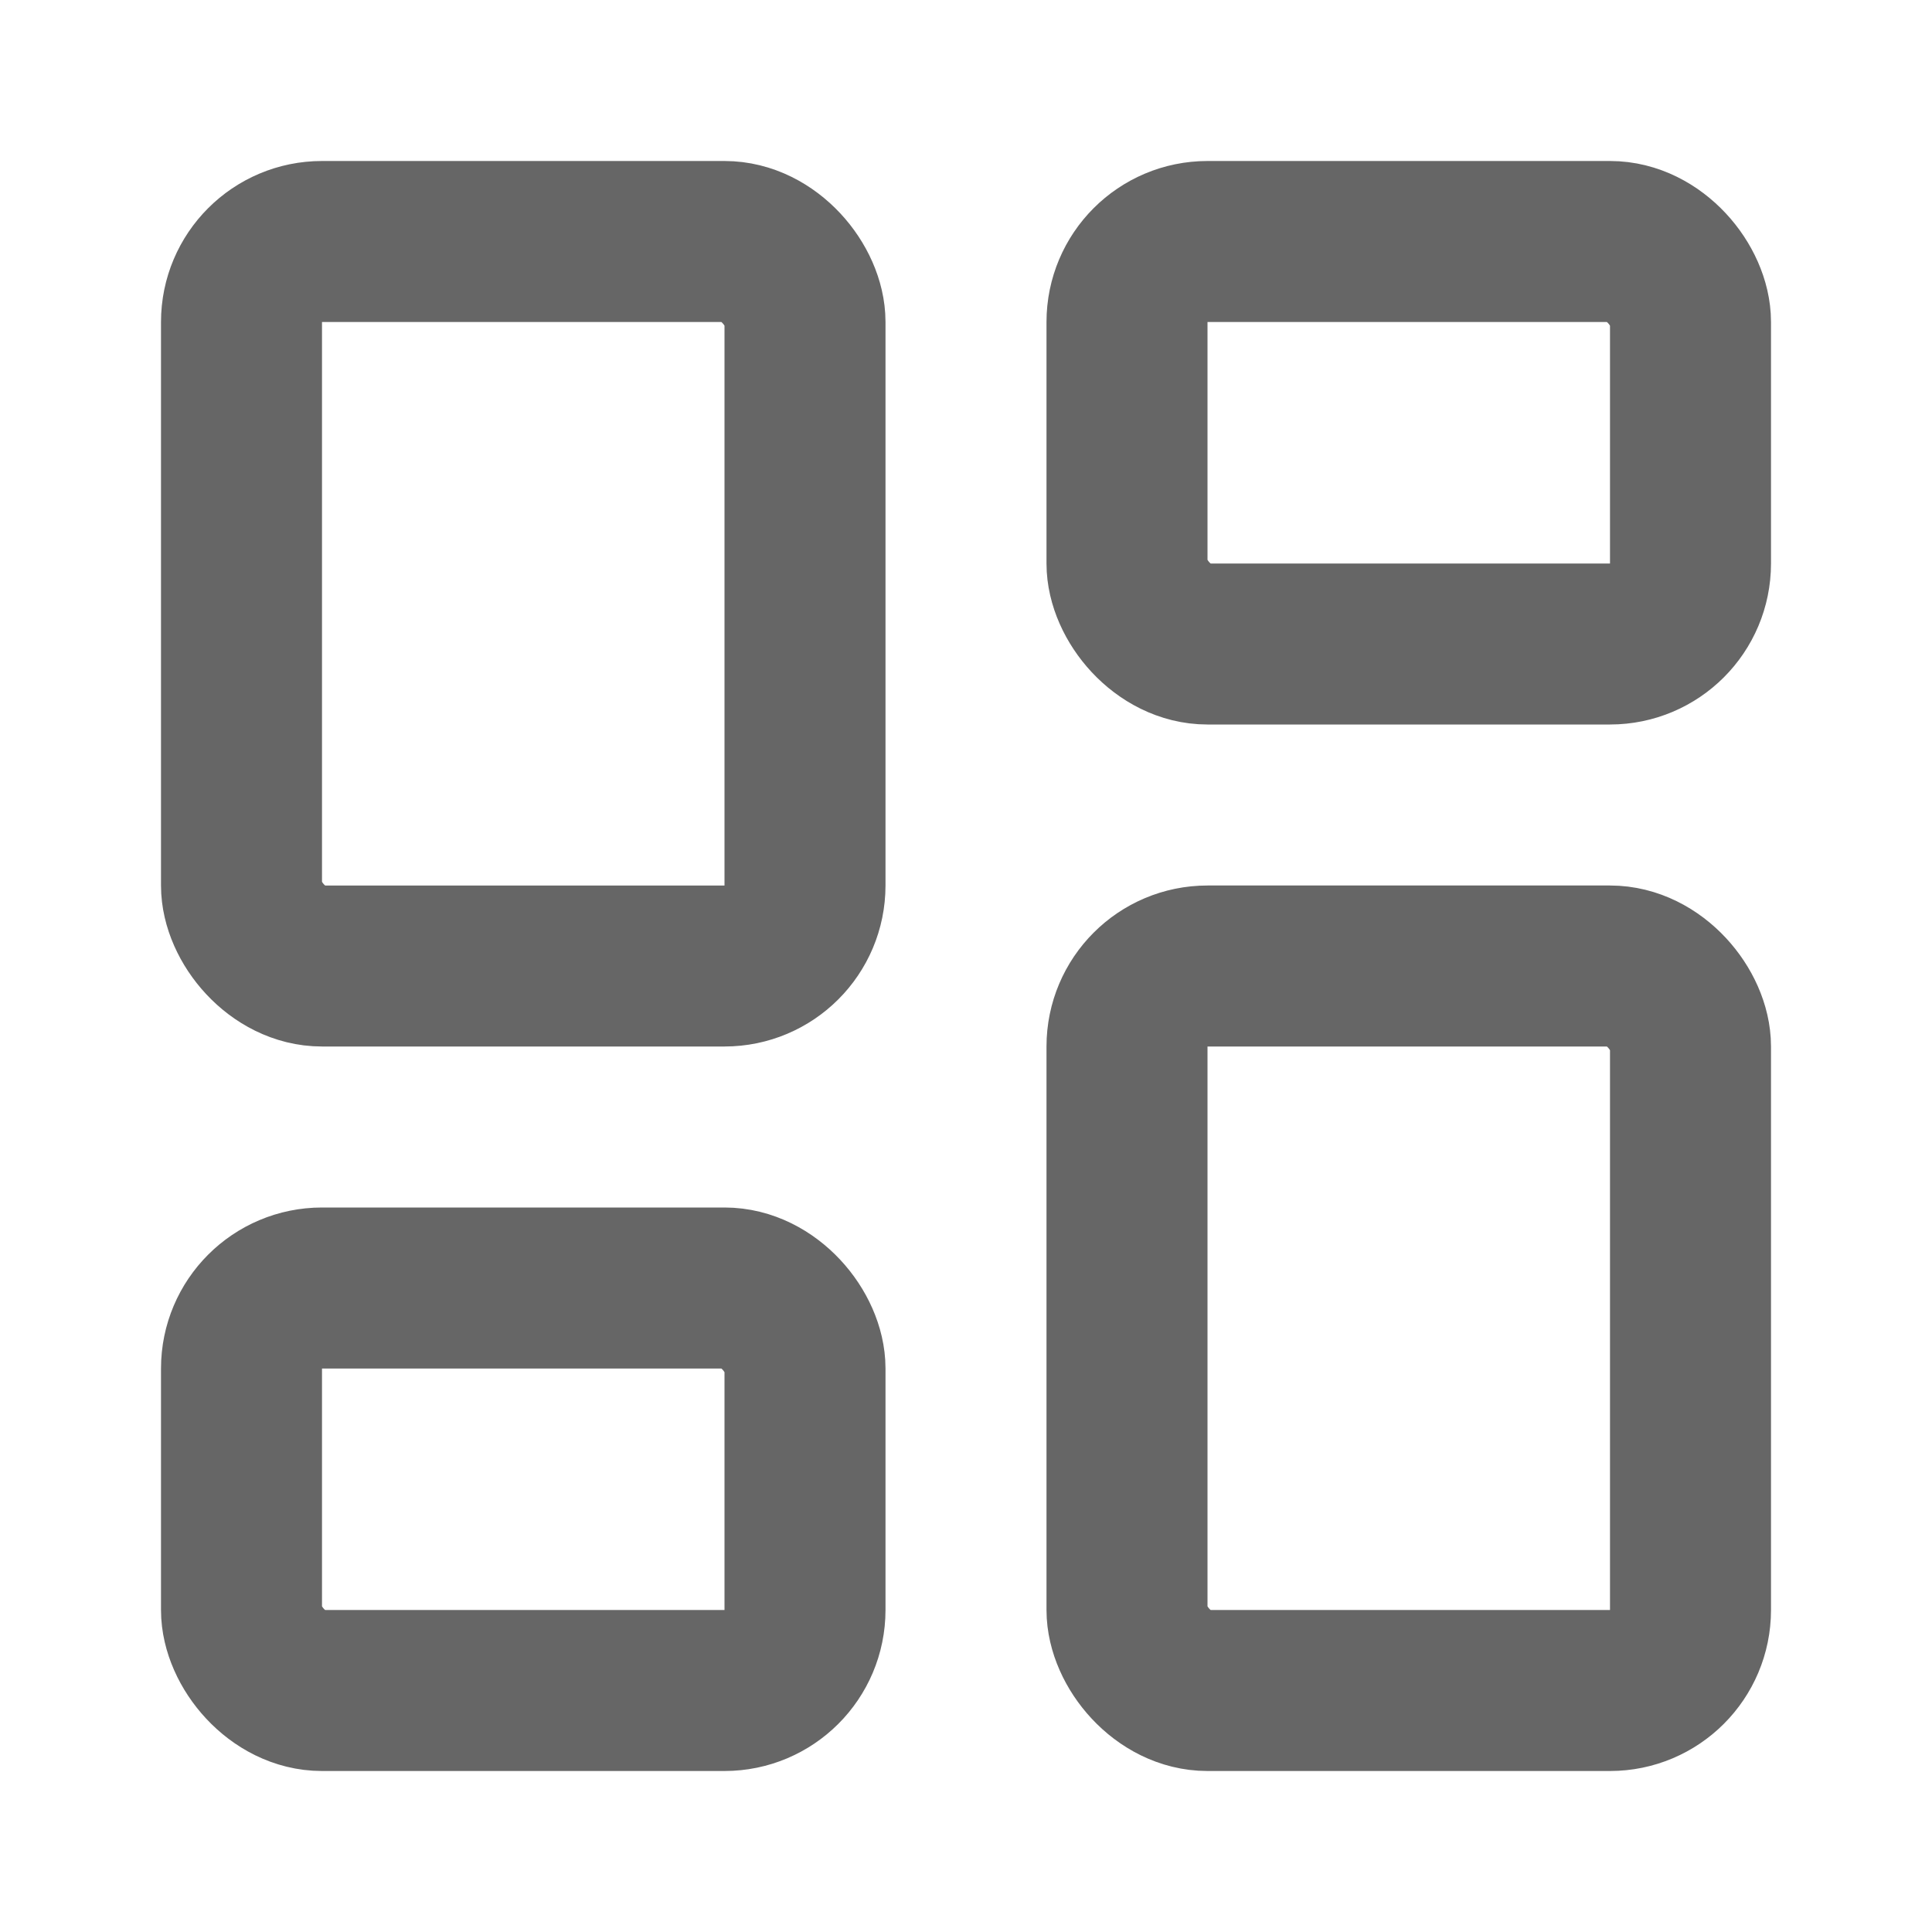<svg xmlns="http://www.w3.org/2000/svg" width="24" height="24" viewBox="0 0 24 24" fill="none" stroke="#666" stroke-width="2" stroke-linecap="round" stroke-linejoin="round" class="lucide lucide-layout-dashboard"><rect width="7" height="9" x="3" y="3" rx="1"/><rect width="7" height="5" x="14" y="3" rx="1"/><rect width="7" height="9" x="14" y="12" rx="1"/><rect width="7" height="5" x="3" y="16" rx="1"/></svg>